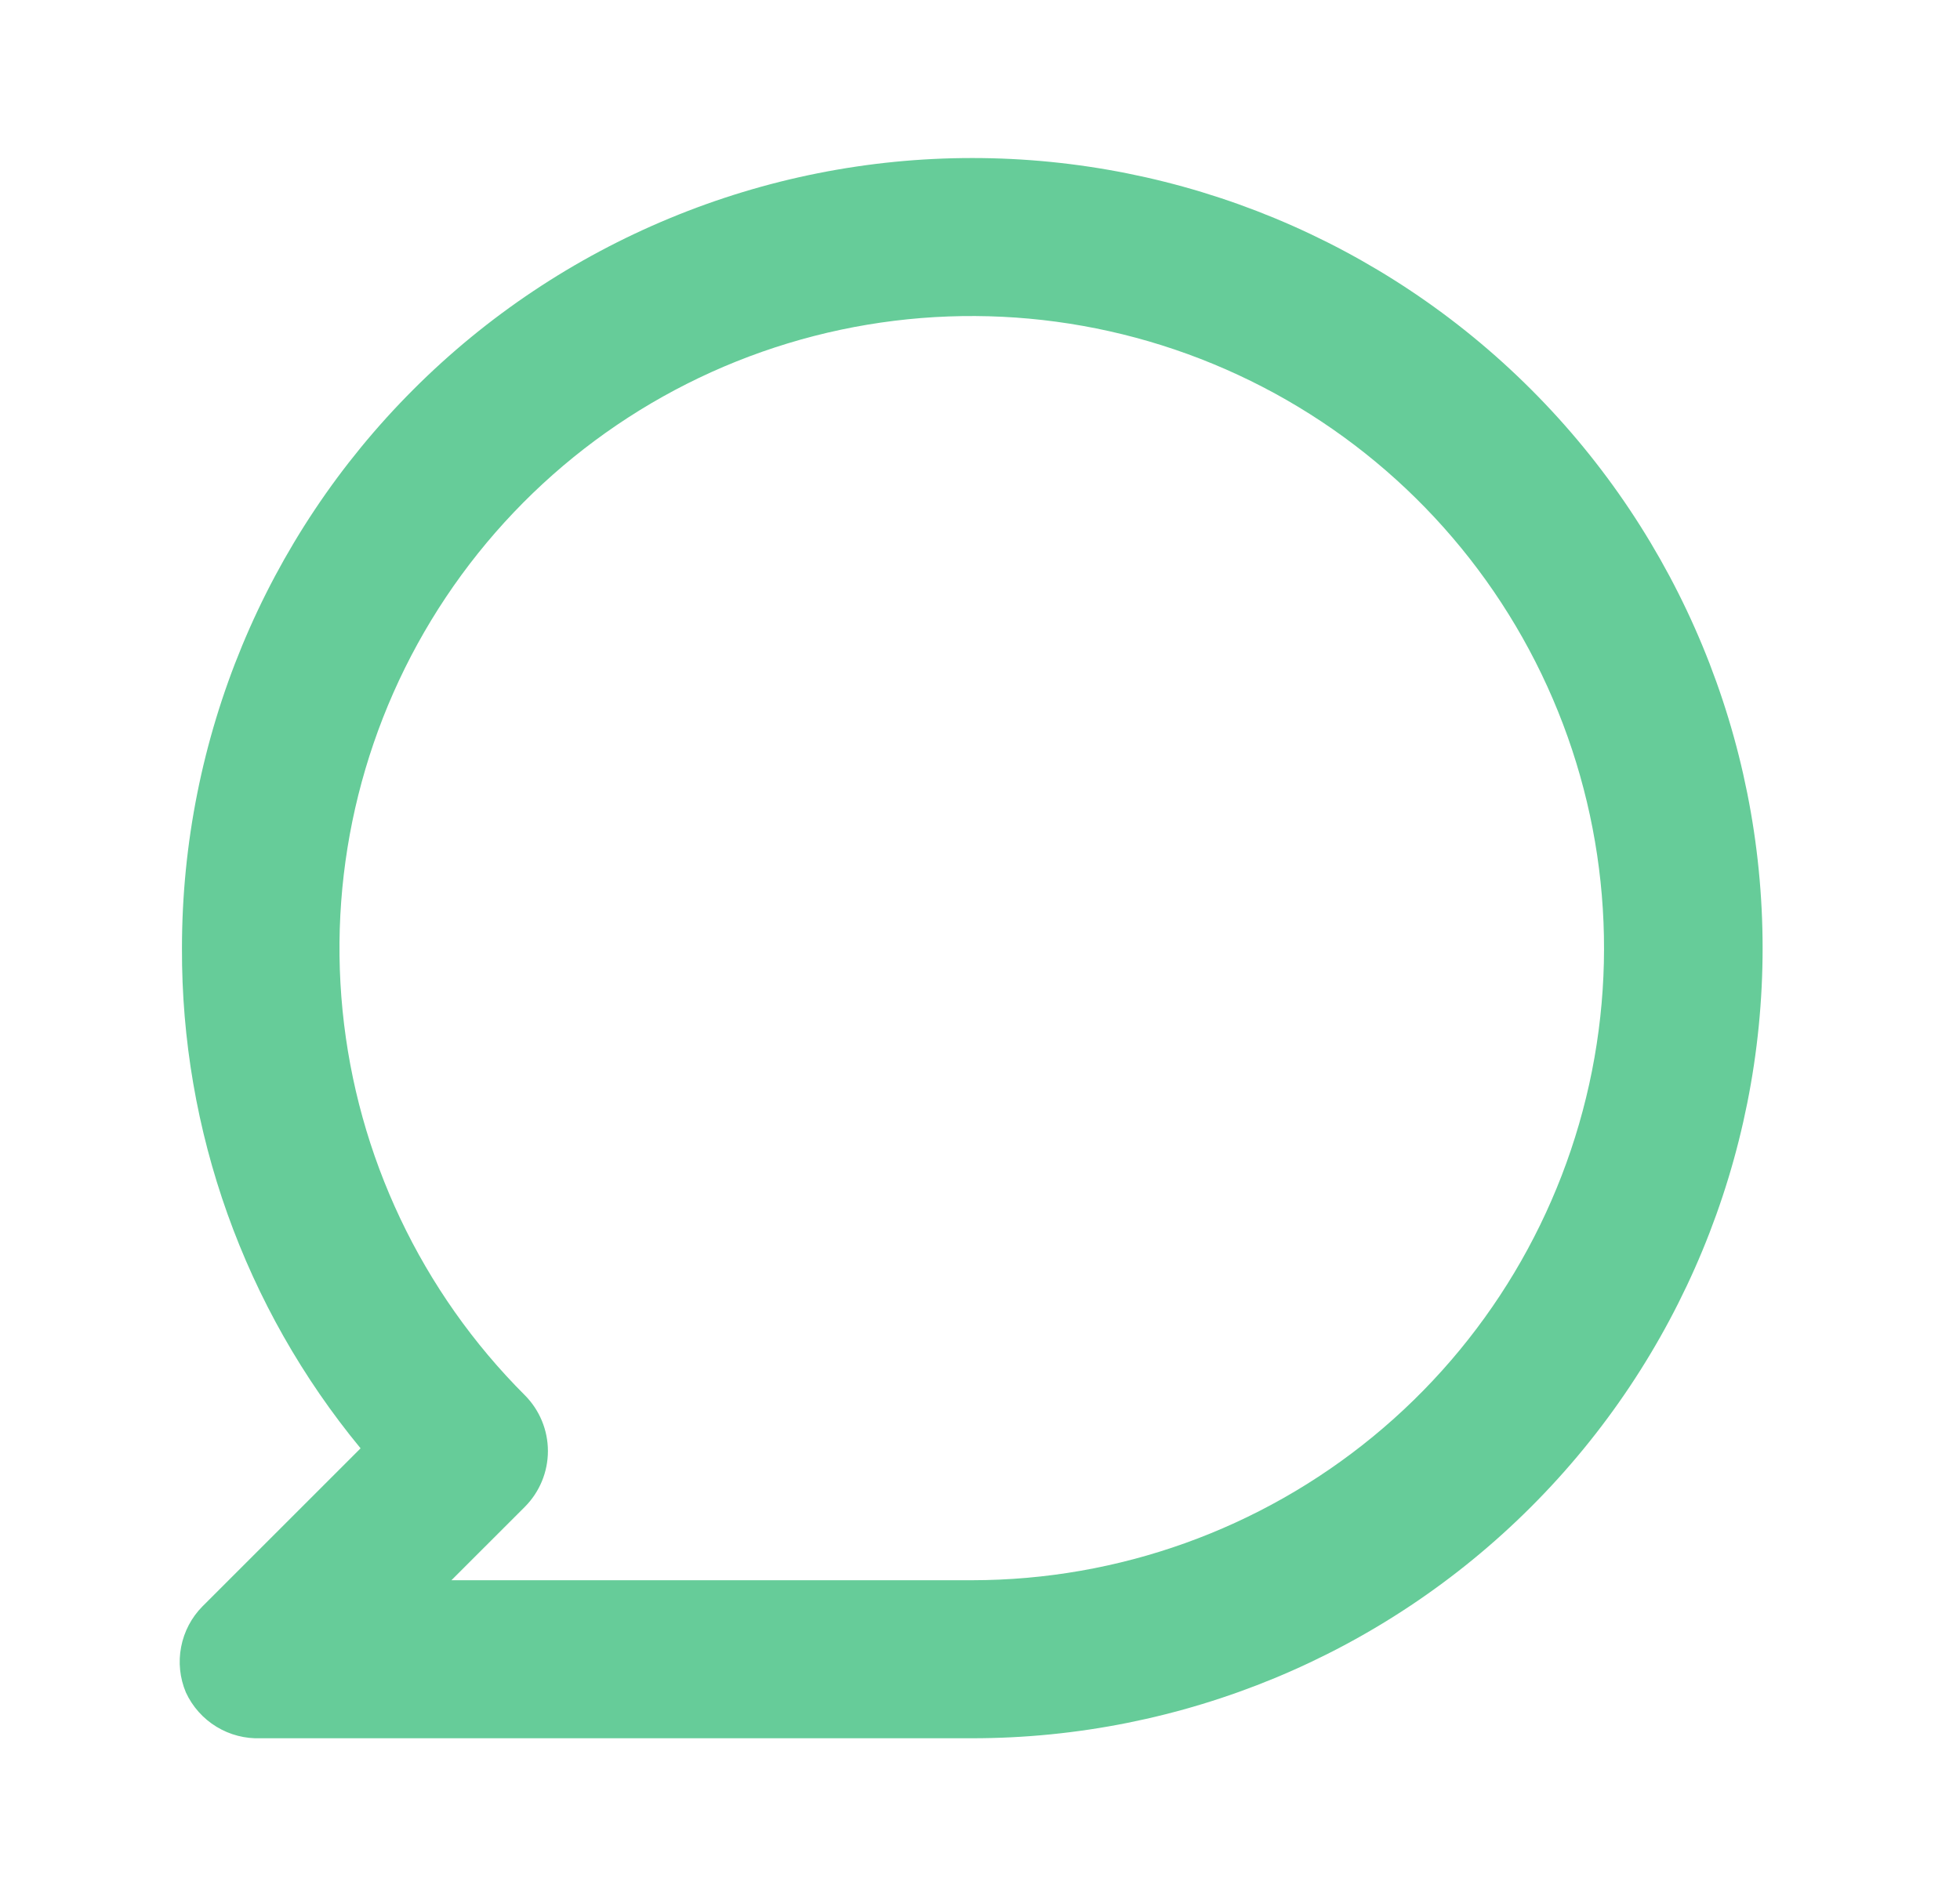 <svg width="31" height="30" viewBox="0 0 31 30" fill="none" xmlns="http://www.w3.org/2000/svg">
<path d="M15.377 2.5C13.736 2.5 12.111 2.823 10.594 3.452C9.077 4.08 7.699 5 6.539 6.161C4.194 8.505 2.878 11.685 2.878 15C2.867 17.886 3.866 20.686 5.703 22.913L3.203 25.413C3.029 25.588 2.912 25.811 2.865 26.054C2.818 26.297 2.844 26.547 2.94 26.775C3.044 27 3.212 27.189 3.424 27.318C3.635 27.447 3.88 27.51 4.128 27.5H15.377C18.693 27.5 21.872 26.183 24.216 23.839C26.561 21.495 27.878 18.315 27.878 15C27.878 11.685 26.561 8.505 24.216 6.161C21.872 3.817 18.693 2.5 15.377 2.5ZM15.377 25H7.14L8.303 23.837C8.535 23.603 8.666 23.287 8.666 22.956C8.666 22.626 8.535 22.309 8.303 22.075C6.666 20.44 5.646 18.288 5.418 15.986C5.19 13.684 5.767 11.374 7.052 9.449C8.336 7.525 10.247 6.105 12.461 5.432C14.674 4.759 17.052 4.875 19.19 5.759C21.328 6.643 23.094 8.24 24.186 10.28C25.278 12.319 25.629 14.674 25.179 16.944C24.729 19.213 23.507 21.256 21.719 22.725C19.932 24.194 17.691 24.998 15.377 25Z" fill="#66CC99"/>
</svg>
